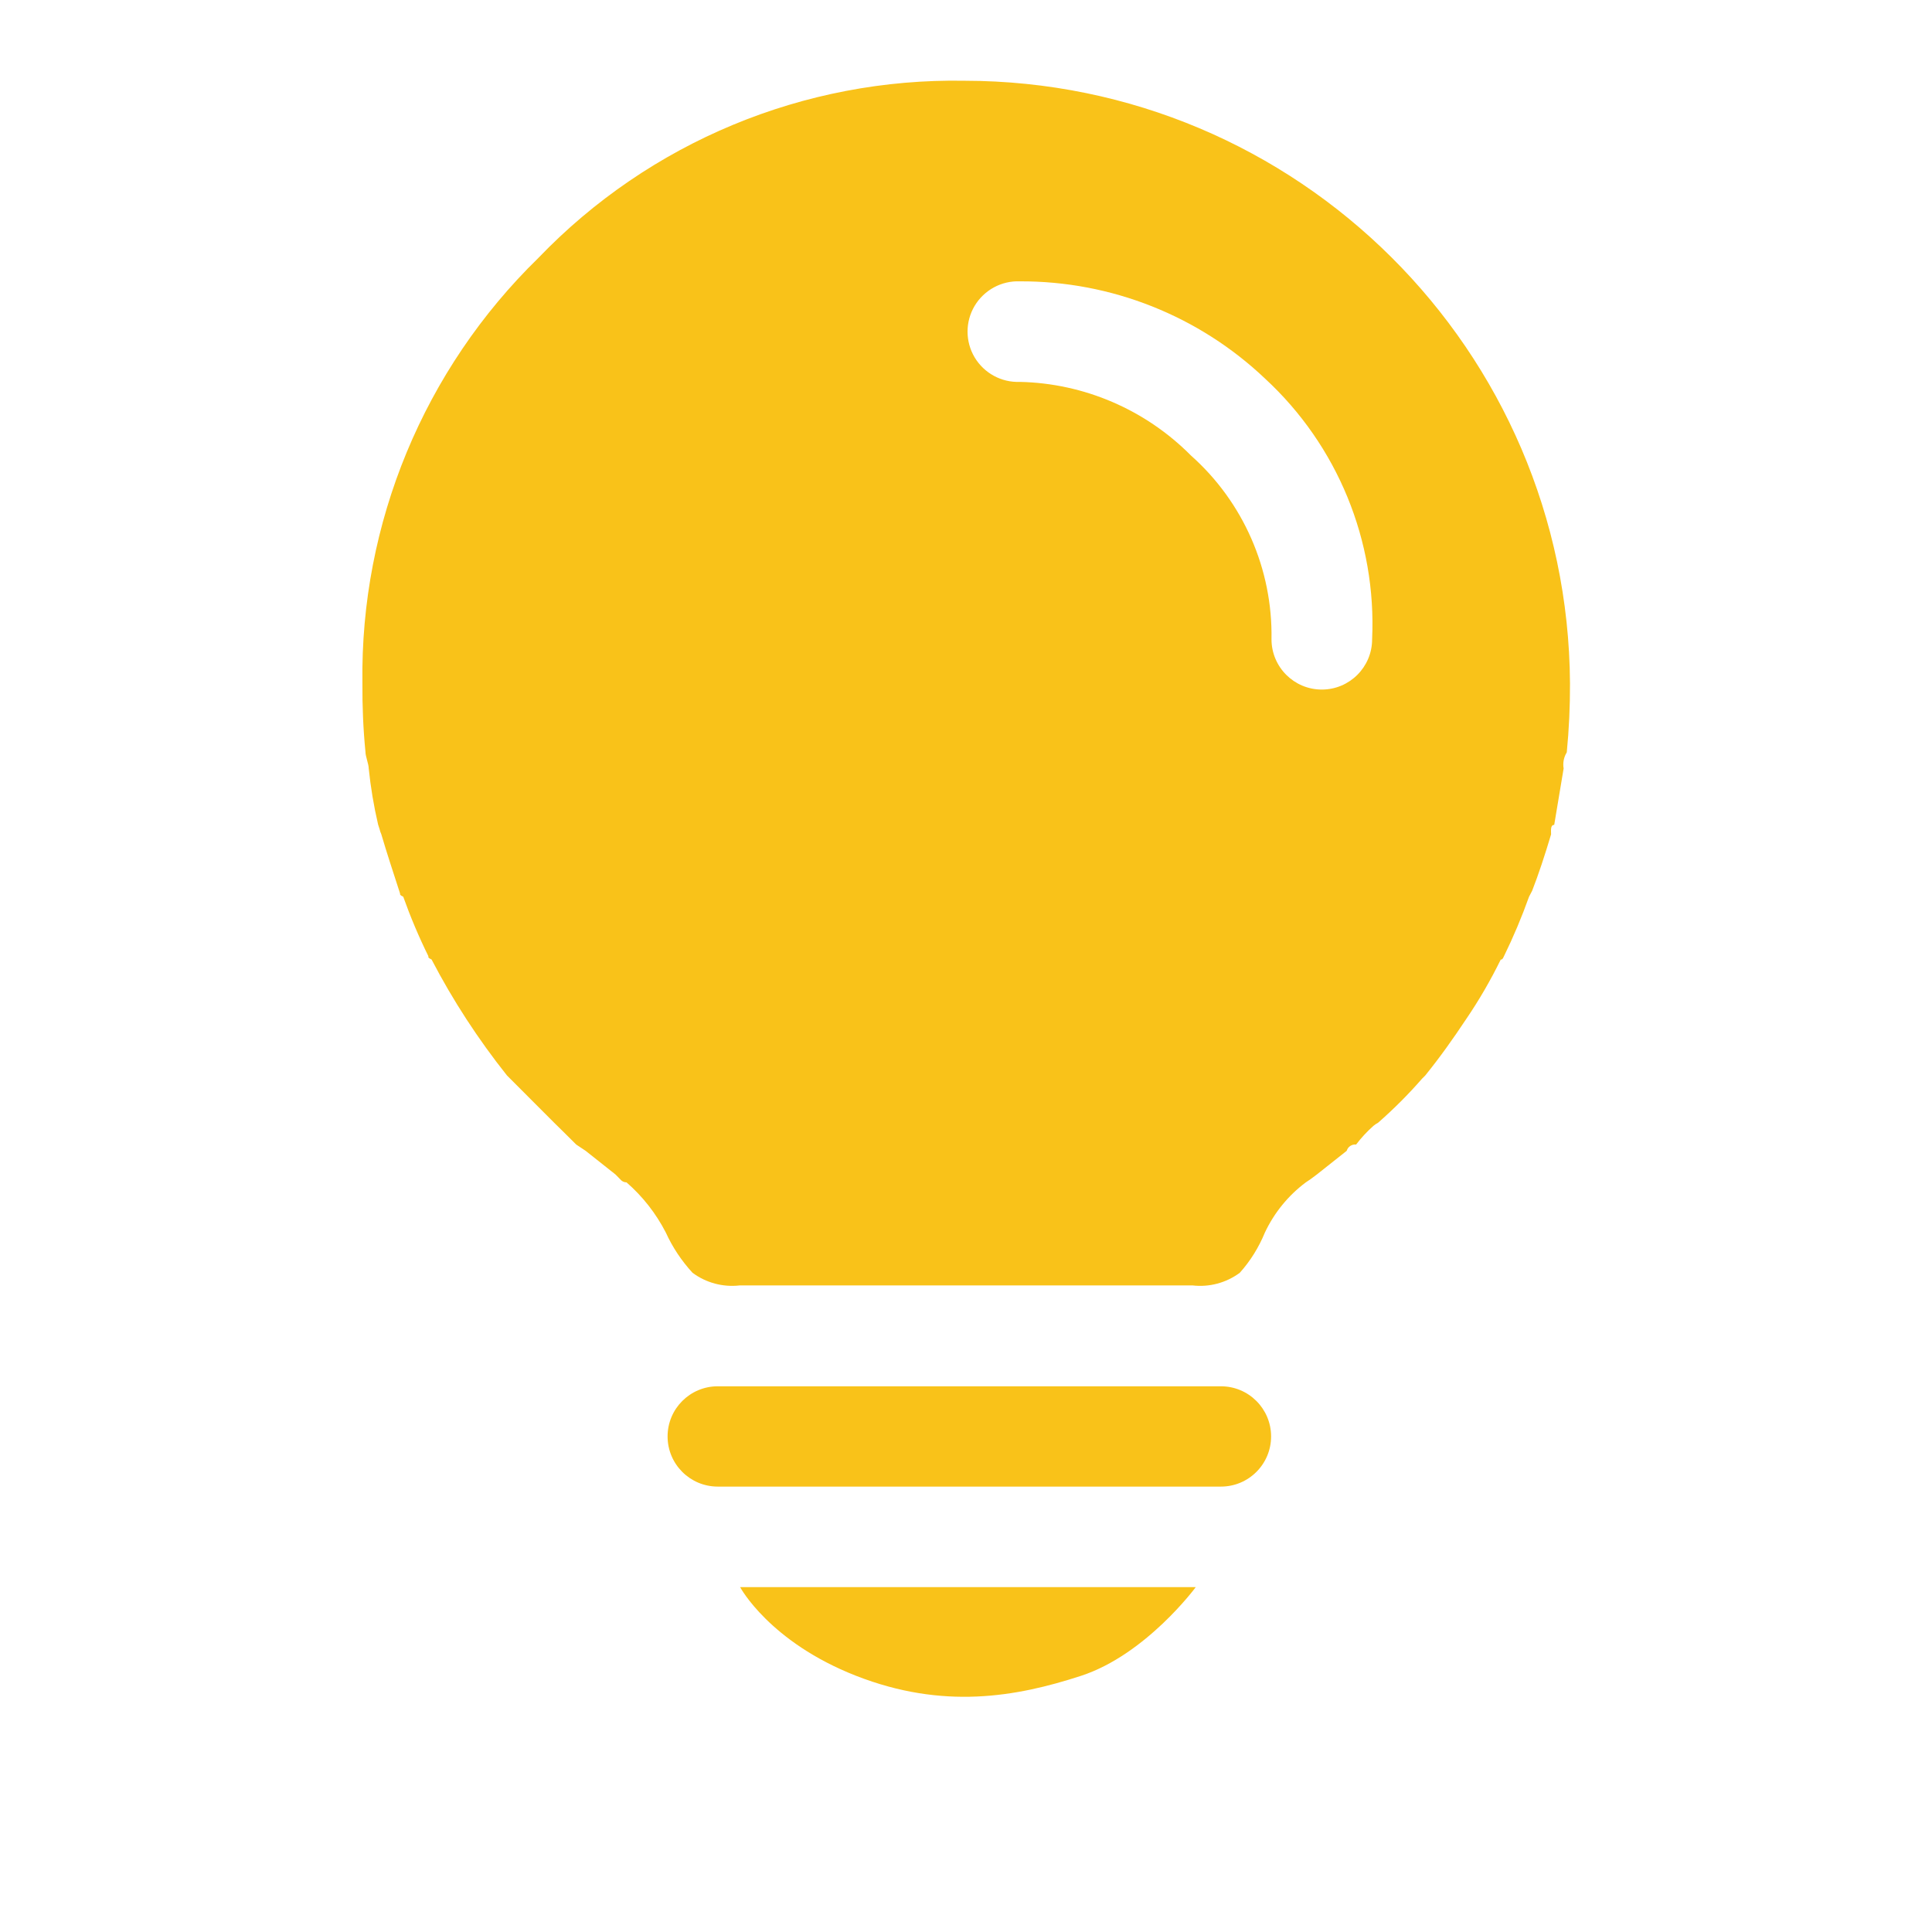 <?xml version="1.0" encoding="UTF-8" standalone="no"?>
<svg width="24px" height="24px" viewBox="0 0 24 24" version="1.1" xmlns="http://www.w3.org/2000/svg" xmlns:xlink="http://www.w3.org/1999/xlink">
    <!-- Generator: sketchtool 41.2 (35397) - http://www.bohemiancoding.com/sketch -->
    <title>C0436E27-0543-4D4F-83E5-B17CC0E7C12A</title>
    <desc>Created with sketchtool.</desc>
    <defs></defs>
    <g id="味噌的事" stroke="none" stroke-width="1" fill="none" fill-rule="evenodd">
        <g id="味噌圈子-个人主页-2" transform="translate(-28, -275)">
            <g id="Group-6" transform="translate(16, 263)">
                <g id="tips" transform="translate(12, 12)">
                    <rect id="Rectangle-8" fill-opacity="0" fill="#D8D8D8" x="0" y="0" width="24" height="24"></rect>
                    <path d="M6.689,3.203 C8.07,1.765 9.989,0.968 11.982,1.003 C16.12,1.008 19.478,4.351 19.503,8.488 C19.504,8.775 19.491,9.061 19.463,9.346 C19.426,9.406 19.412,9.477 19.424,9.546 L19.307,10.247 C19.258,10.247 19.268,10.316 19.268,10.365 C19.19,10.627 19.111,10.865 19.033,11.065 L18.994,11.14 C18.904,11.392 18.8,11.639 18.682,11.88 C18.666,11.919 18.654,11.922 18.643,11.92 C18.517,12.176 18.374,12.424 18.213,12.66 C18.057,12.895 17.891,13.13 17.705,13.36 L17.666,13.399 C17.496,13.594 17.313,13.777 17.119,13.947 C17.098,13.958 17.079,13.971 17.061,13.986 C16.982,14.056 16.91,14.134 16.846,14.218 C16.793,14.212 16.744,14.245 16.729,14.296 L16.358,14.59 L16.279,14.649 L16.221,14.688 C16.003,14.851 15.829,15.065 15.713,15.311 C15.638,15.494 15.533,15.664 15.401,15.811 C15.232,15.936 15.023,15.992 14.815,15.968 L9.189,15.968 C8.981,15.992 8.771,15.936 8.603,15.811 C8.467,15.663 8.354,15.494 8.271,15.311 C8.149,15.074 7.984,14.863 7.783,14.688 C7.752,14.688 7.723,14.673 7.704,14.649 L7.646,14.59 L7.275,14.296 L7.158,14.218 L7.002,14.063 L6.884,13.947 L6.337,13.399 L6.298,13.36 C5.94,12.91 5.626,12.428 5.361,11.919 C5.321,11.902 5.318,11.89 5.322,11.879 C5.203,11.638 5.099,11.391 5.009,11.139 C4.97,11.122 4.967,11.111 4.97,11.1 C4.883,10.83 4.805,10.597 4.736,10.361 C4.727,10.342 4.72,10.322 4.716,10.302 L4.697,10.243 C4.643,10.012 4.604,9.778 4.58,9.542 C4.58,9.493 4.54,9.395 4.54,9.342 C4.512,9.057 4.5,8.771 4.502,8.484 C4.475,6.499 5.266,4.59 6.689,3.203 Z M15.167,17.221 C15.511,17.221 15.79,17.5 15.79,17.844 C15.79,18.188 15.511,18.467 15.167,18.467 L8.916,18.467 C8.572,18.467 8.293,18.188 8.293,17.844 C8.293,17.5 8.572,17.221 8.916,17.221 L15.167,17.221 Z M14.854,19.716 C14.854,19.716 14.237,20.554 13.428,20.818 C12.618,21.082 11.714,21.239 10.636,20.818 C9.558,20.397 9.194,19.716 9.194,19.716 L14.854,19.716 Z M14.795,5.659 C15.445,6.237 15.81,7.071 15.795,7.941 C15.795,8.286 16.075,8.566 16.42,8.566 C16.765,8.566 17.045,8.286 17.045,7.941 C17.101,6.719 16.615,5.535 15.717,4.705 C14.895,3.924 13.803,3.49 12.669,3.495 C12.44,3.486 12.225,3.603 12.107,3.8 C11.99,3.997 11.99,4.242 12.107,4.439 C12.225,4.636 12.44,4.753 12.669,4.744 C13.467,4.761 14.23,5.089 14.795,5.659 Z" id="Shape" fill="#F9C219"></path>
                </g>
            </g>
        </g>
    </g>
</svg>